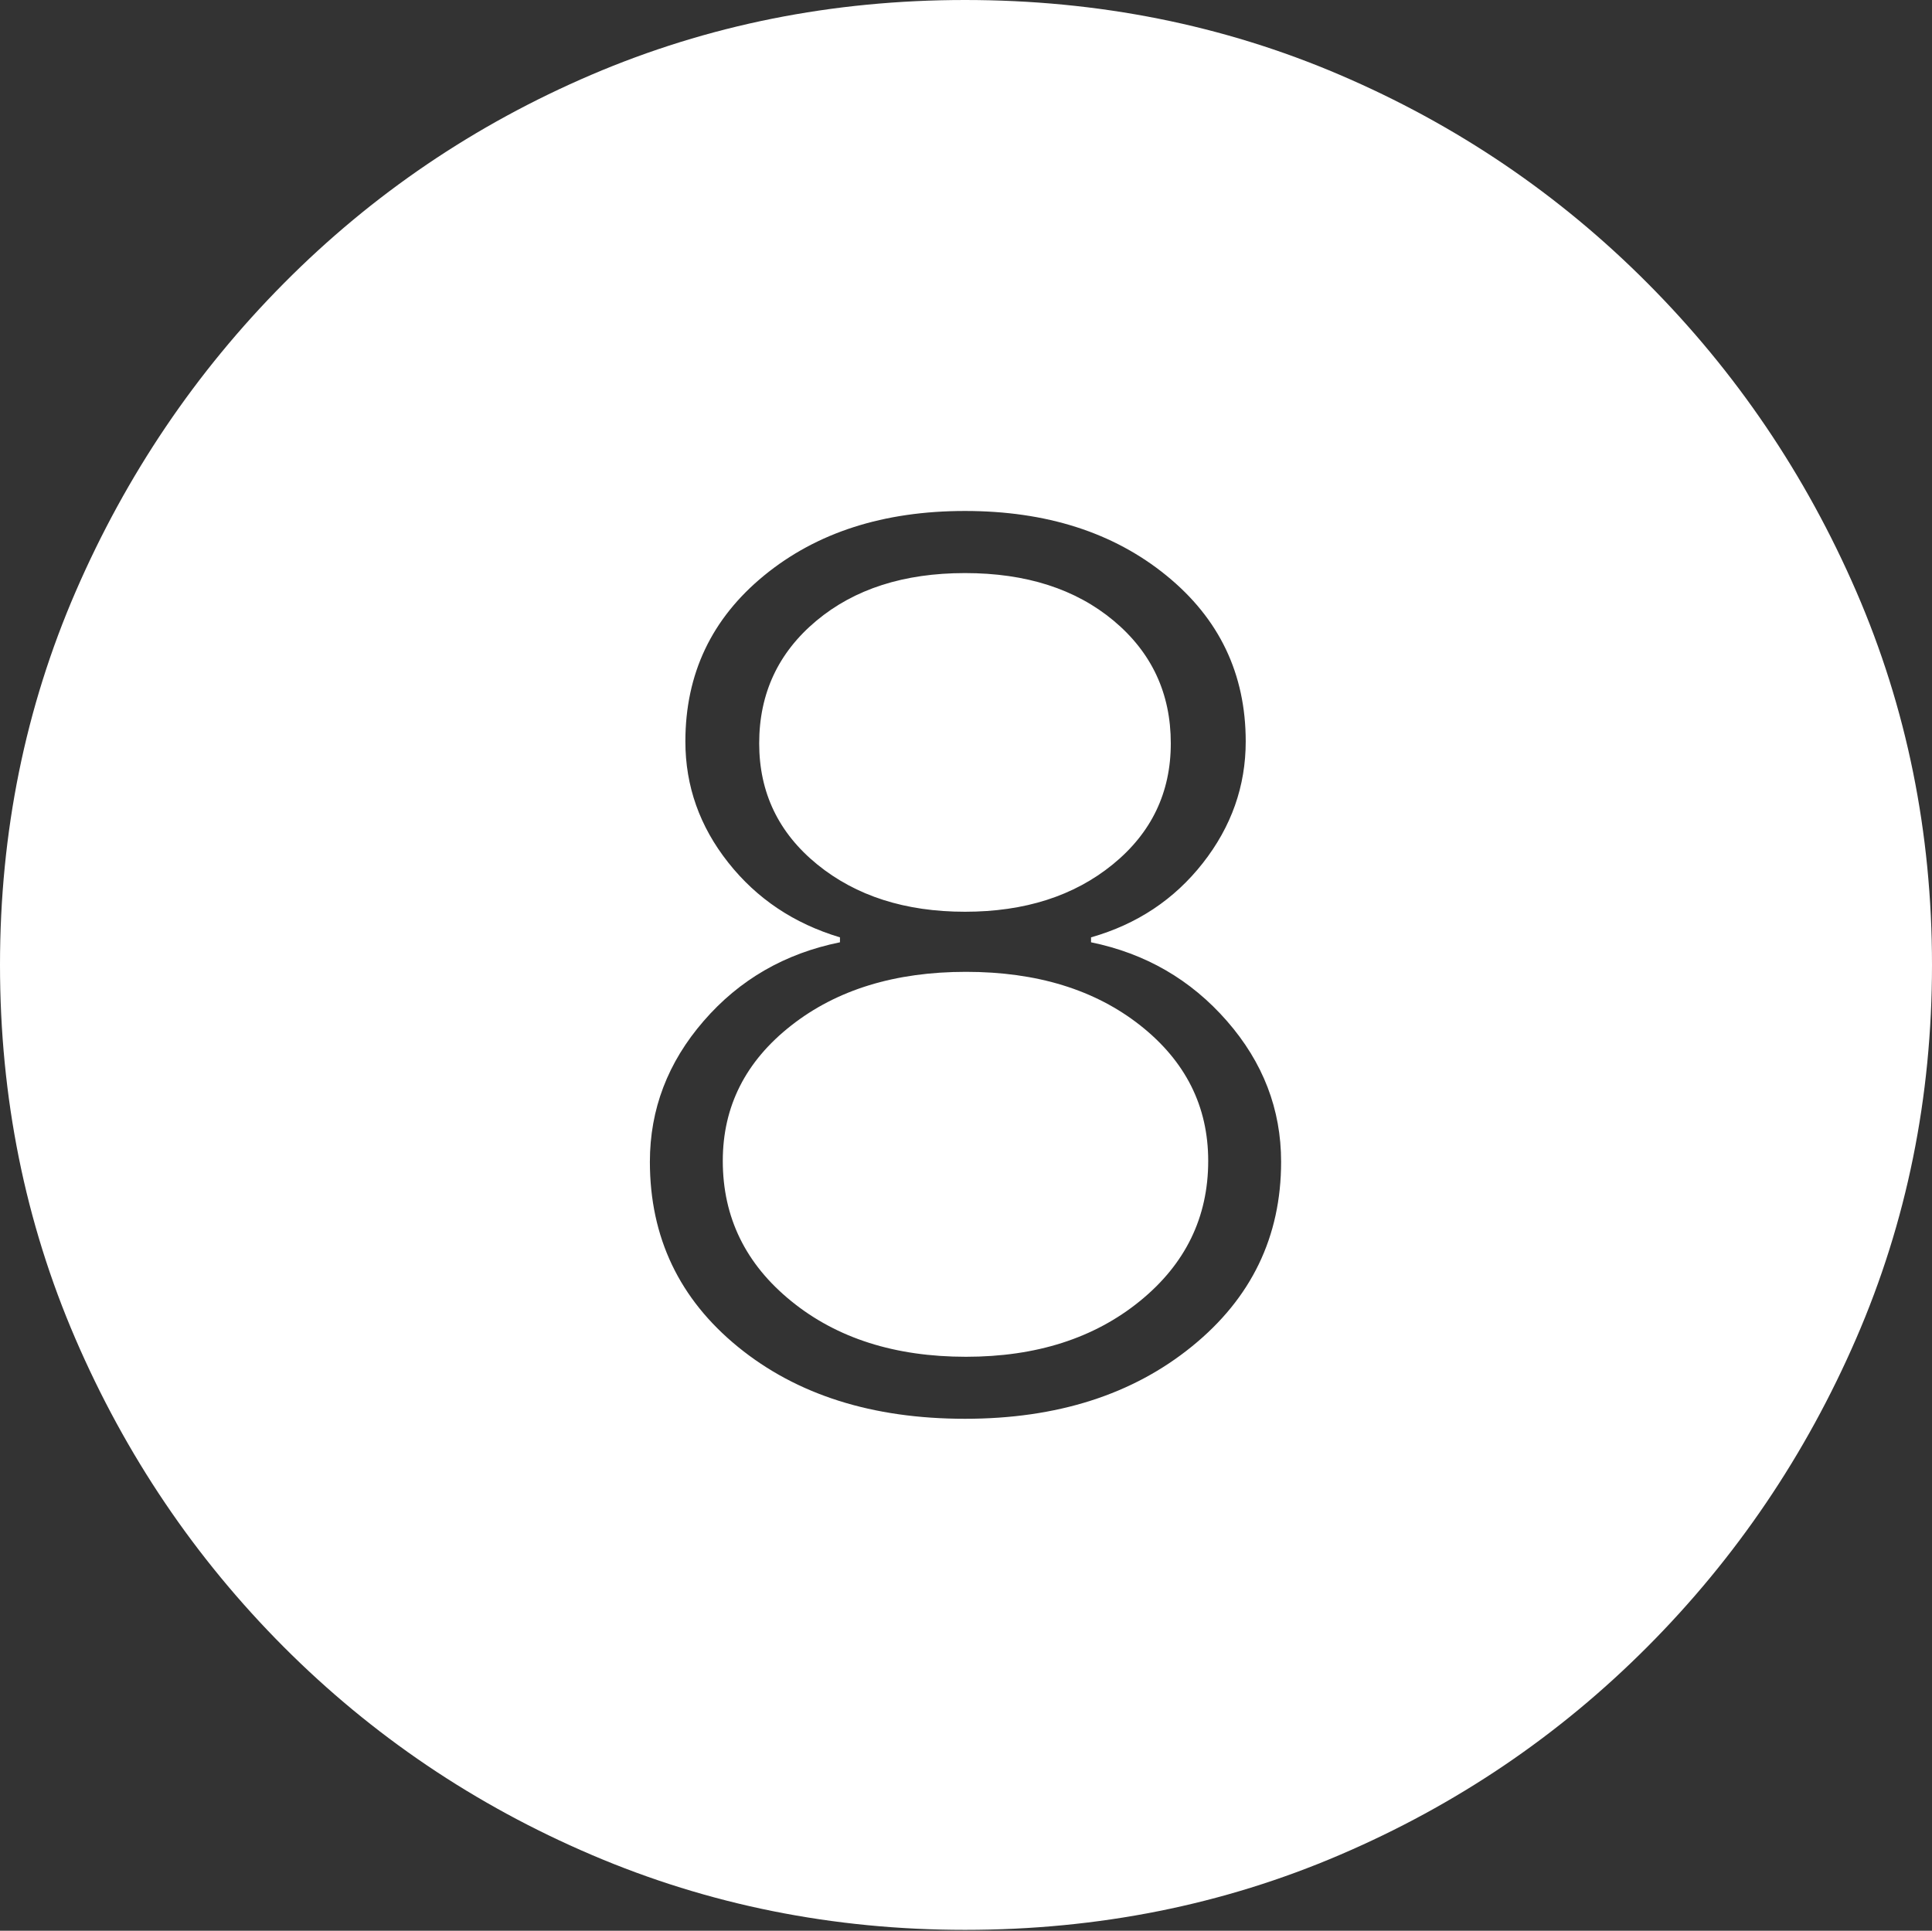<?xml version="1.0" encoding="UTF-8"?>
<!--Generator: Apple Native CoreSVG 175-->
<!DOCTYPE svg
PUBLIC "-//W3C//DTD SVG 1.1//EN"
       "http://www.w3.org/Graphics/SVG/1.1/DTD/svg11.dtd">
<svg version="1.1" xmlns="http://www.w3.org/2000/svg" xmlns:xlink="http://www.w3.org/1999/xlink" width="19.16" height="19.15">
 <rect width="100%" height="100%" fill="#333333" stroke="none"/>
 <g>
  <rect height="19.15" opacity="0" width="19.16" x="0" y="0"/>
  <path d="M9.57 19.141Q11.553 19.141 13.286 18.398Q15.02 17.656 16.338 16.333Q17.656 15.01 18.408 13.276Q19.16 11.543 19.16 9.57Q19.16 7.598 18.408 5.864Q17.656 4.131 16.338 2.808Q15.02 1.484 13.286 0.742Q11.553 0 9.57 0Q7.598 0 5.864 0.742Q4.131 1.484 2.817 2.808Q1.504 4.131 0.752 5.864Q0 7.598 0 9.57Q0 11.543 0.747 13.276Q1.494 15.01 2.812 16.333Q4.131 17.656 5.869 18.398Q7.607 19.141 9.57 19.141ZM9.57 14.072Q8.193 14.072 7.319 13.359Q6.445 12.646 6.445 11.523Q6.445 10.742 6.978 10.127Q7.51 9.512 8.33 9.346L8.33 9.297Q7.646 9.092 7.222 8.555Q6.797 8.018 6.797 7.354Q6.797 6.348 7.578 5.708Q8.359 5.068 9.57 5.068Q10.781 5.068 11.567 5.708Q12.354 6.348 12.354 7.354Q12.354 8.018 11.929 8.56Q11.504 9.102 10.82 9.297L10.82 9.346Q11.631 9.512 12.168 10.127Q12.705 10.742 12.705 11.523Q12.705 12.637 11.821 13.354Q10.938 14.072 9.57 14.072ZM9.58 13.457Q10.625 13.457 11.304 12.905Q11.982 12.354 11.982 11.514Q11.982 10.703 11.309 10.171Q10.635 9.639 9.58 9.639Q8.525 9.639 7.847 10.171Q7.168 10.703 7.168 11.514Q7.168 12.354 7.847 12.905Q8.525 13.457 9.58 13.457ZM9.57 9.043Q10.459 9.043 11.035 8.574Q11.611 8.105 11.611 7.373Q11.611 6.631 11.045 6.157Q10.479 5.684 9.57 5.684Q8.662 5.684 8.096 6.157Q7.529 6.631 7.529 7.373Q7.529 8.105 8.105 8.574Q8.682 9.043 9.57 9.043Z" fill="#ffffff"/>
 </g>
</svg>
